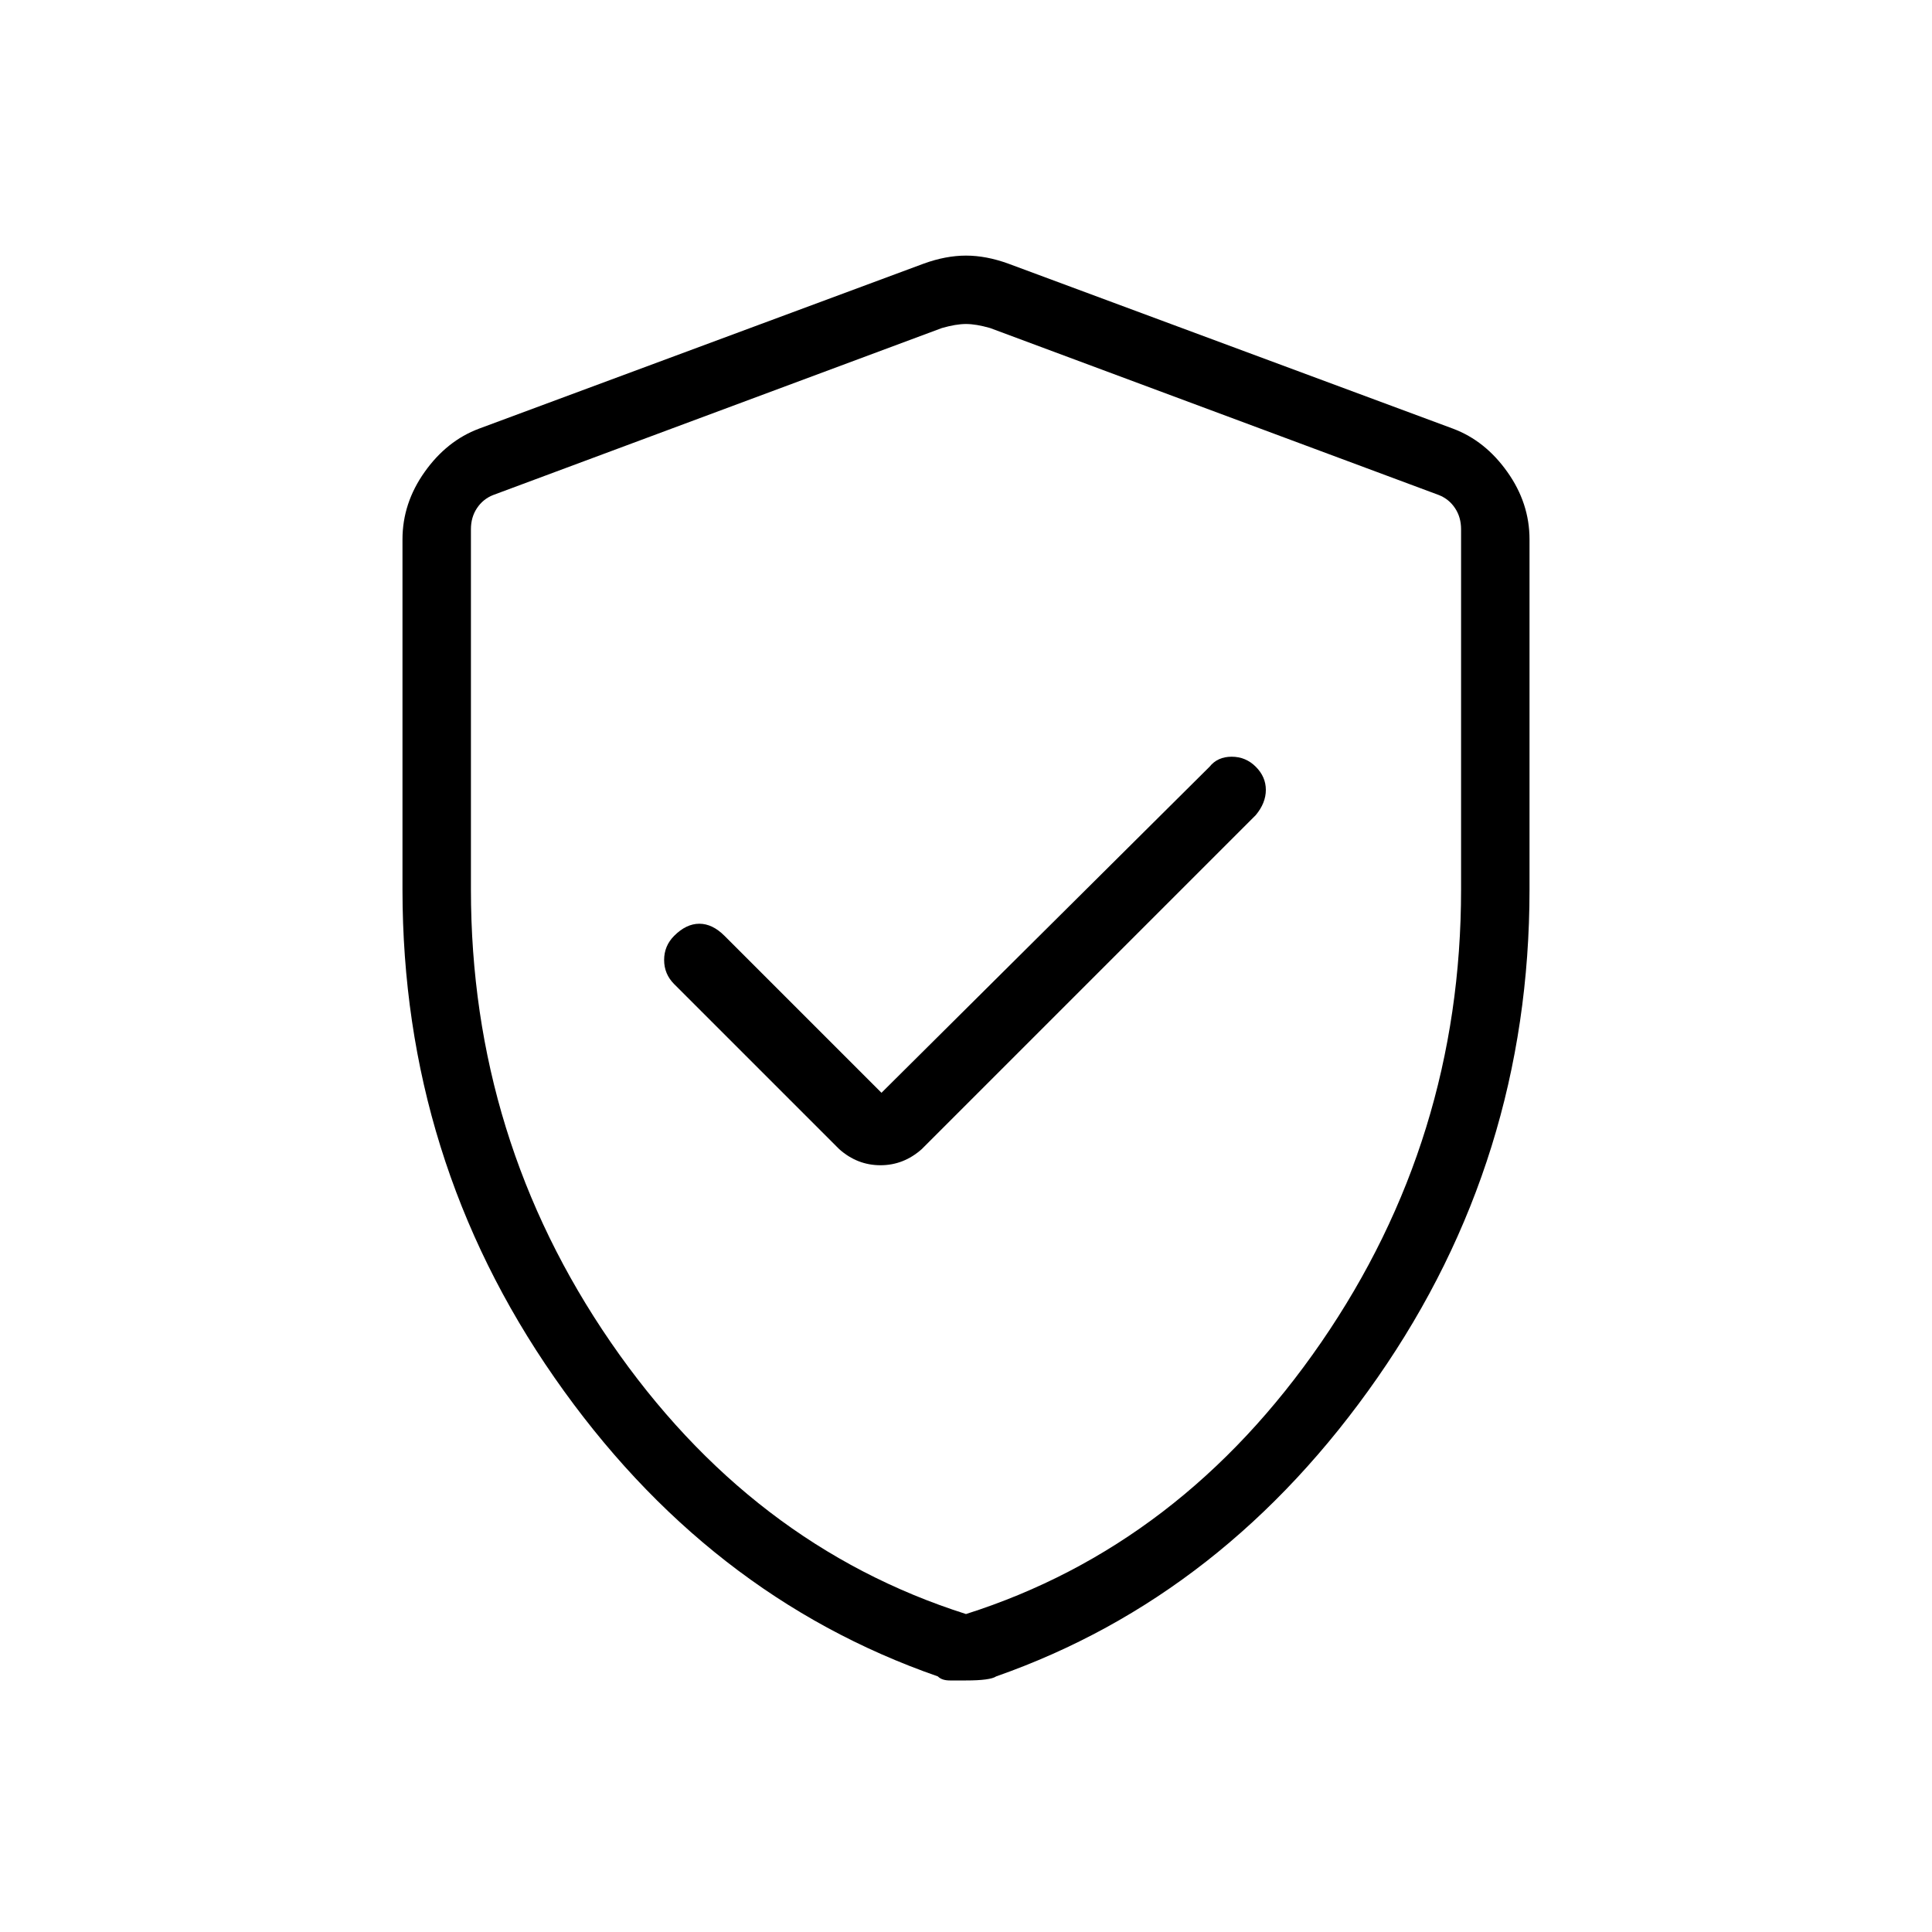 <svg xmlns="http://www.w3.org/2000/svg" height="40" width="40"><path d="M18.25 22.625 15 19.375q-.25-.25-.521-.25t-.521.25q-.208.208-.208.5 0 .292.208.5l3.417 3.417q.375.333.854.333t.854-.333L26 16.875q.208-.25.208-.521T26 15.875q-.208-.208-.5-.208-.292 0-.458.208ZM20 34.792h-.333q-.167 0-.25-.084-4.792-1.666-7.938-6.187Q8.333 24 8.333 18.417v-7.25q0-.75.459-1.396.458-.646 1.125-.896l9.208-3.417q.458-.166.875-.166t.875.166l9.208 3.417q.667.25 1.125.896.459.646.459 1.396v7.25q0 5.583-3.146 10.104-3.146 4.521-7.896 6.187-.125.084-.625.084Zm0-1.375q4.458-1.417 7.354-5.625 2.896-4.209 2.896-9.375v-7.459q0-.25-.125-.437-.125-.188-.333-.271L20.5 6.792q-.292-.084-.5-.084-.208 0-.5.084l-9.292 3.458q-.208.083-.333.271-.125.187-.125.437v7.459q0 5.166 2.896 9.375Q15.542 32 20 33.417Zm0-13.334Z"/></svg>